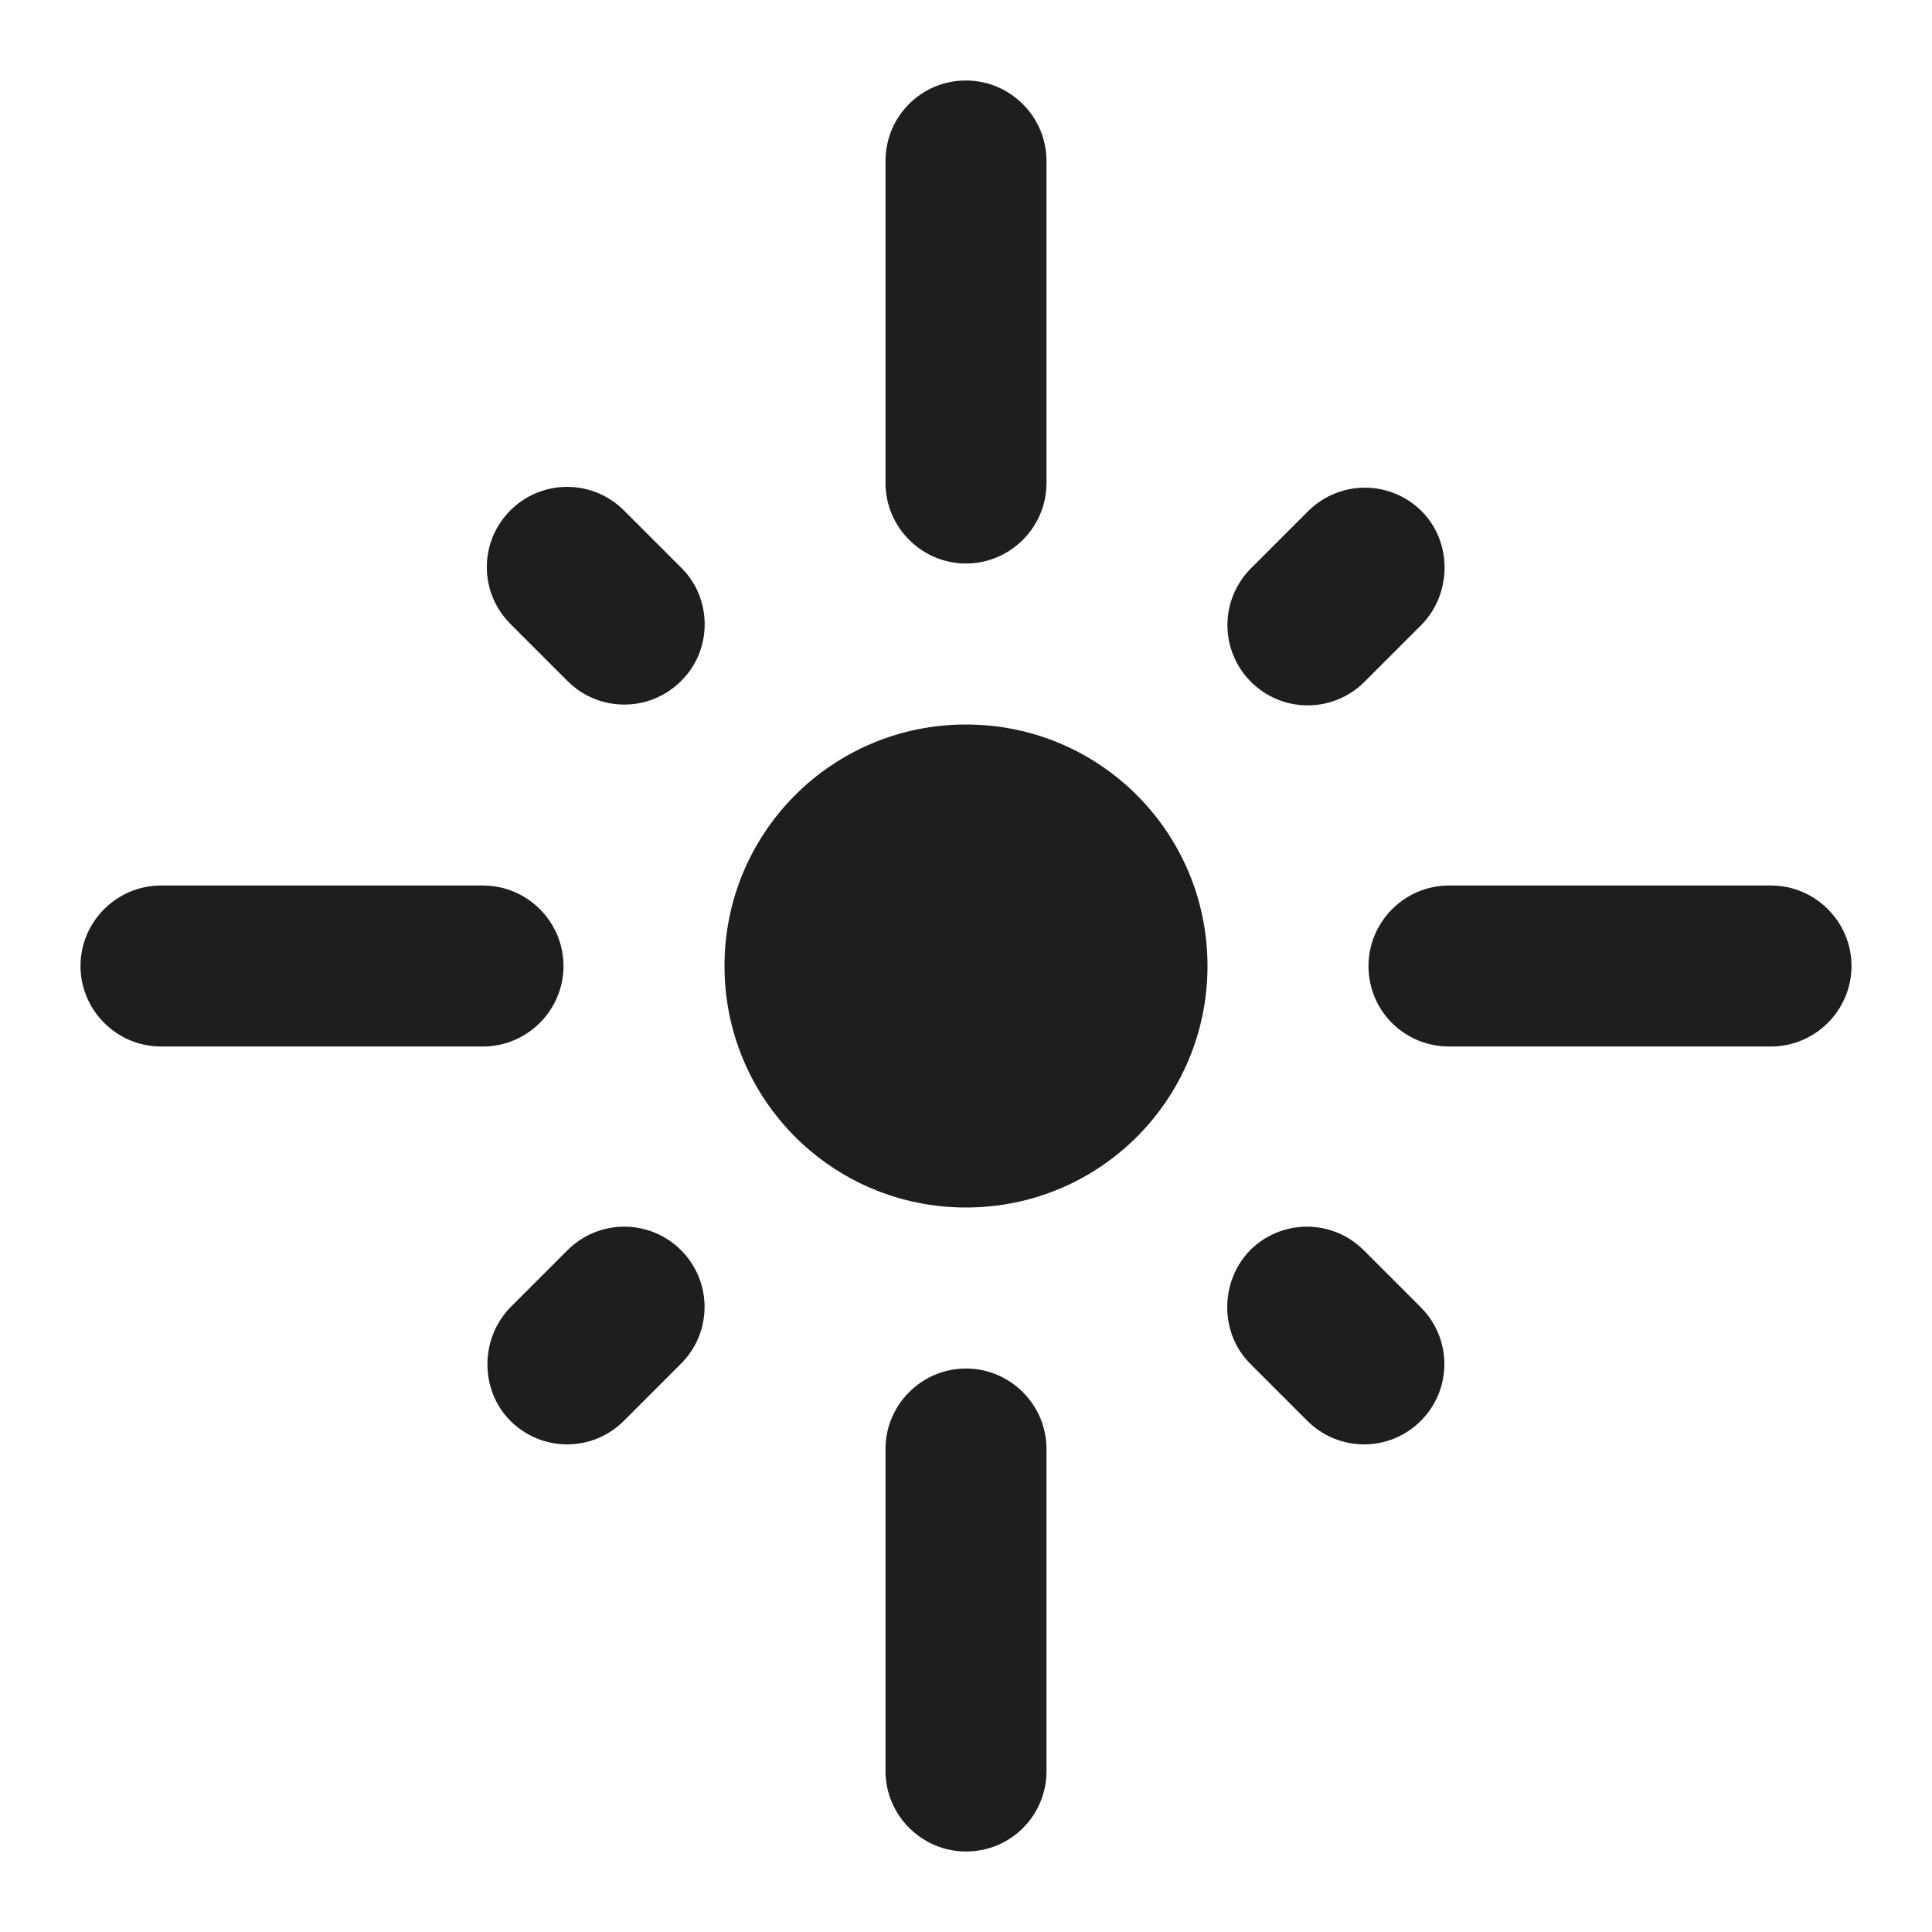<?xml version="1.0" encoding="UTF-8"?>
<svg width="24px" height="24px" viewBox="0 0 24 24" version="1.1" xmlns="http://www.w3.org/2000/svg" xmlns:xlink="http://www.w3.org/1999/xlink">
    <!-- Generator: Sketch 53.2 (72643) - https://sketchapp.com -->
    <title>icon/image/flare_24px_rounded</title>
    <desc>Created with Sketch.</desc>
    <defs>
        <path d="M6,11 L2,11 C1.45,11 1,11.45 1,12 C1,12.55 1.45,13 2,13 L6,13 C6.55,13 7,12.55 7,12 C7,11.45 6.55,11 6,11 Z M8.47,7.06 L7.75,6.34 C7.563,6.153 7.31,6.048 7.045,6.048 C6.78,6.048 6.527,6.153 6.34,6.34 C5.95,6.73 5.95,7.36 6.34,7.75 L7.05,8.46 C7.44,8.85 8.07,8.85 8.46,8.46 C8.85,8.08 8.85,7.44 8.47,7.06 Z M12,1 C11.44,1 11,1.45 11,2 L11,6 C11,6.55 11.45,7 12,7 C12.55,7 13,6.55 13,6 L13,2 C13,1.45 12.55,1 12,1 Z M17.66,6.35 C17.473,6.163 17.22,6.058 16.955,6.058 C16.69,6.058 16.437,6.163 16.25,6.35 L15.54,7.06 C15.15,7.45 15.15,8.08 15.54,8.47 C15.93,8.86 16.56,8.86 16.95,8.47 L17.66,7.76 C18.04,7.37 18.04,6.73 17.66,6.35 L17.66,6.35 Z M17,12 C17,12.56 17.45,13 18,13 L22,13 C22.55,13 23,12.55 23,12 C23,11.45 22.55,11 22,11 L18,11 C17.45,11 17,11.45 17,12 Z M12,9 C10.34,9 9,10.34 9,12 C9,13.66 10.34,15 12,15 C13.66,15 15,13.66 15,12 C15,10.34 13.66,9 12,9 Z M15.53,16.94 L16.24,17.65 C16.63,18.04 17.26,18.04 17.65,17.65 C18.04,17.26 18.04,16.63 17.65,16.24 L16.94,15.53 C16.753,15.343 16.5,15.238 16.235,15.238 C15.97,15.238 15.717,15.343 15.53,15.53 C15.15,15.92 15.15,16.56 15.53,16.94 Z M6.34,17.65 C6.73,18.04 7.36,18.04 7.75,17.65 L8.46,16.94 C8.85,16.55 8.85,15.92 8.46,15.53 C8.273,15.343 8.02,15.238 7.755,15.238 C7.49,15.238 7.237,15.343 7.05,15.53 L6.34,16.24 C5.96,16.63 5.96,17.27 6.34,17.65 L6.34,17.65 Z M12,23 C12.56,23 13,22.55 13,22 L13,18 C13,17.45 12.55,17 12,17 C11.45,17 11,17.45 11,18 L11,22 C11,22.55 11.45,23 12,23 Z" id="path-1"></path>
    </defs>
    <g id="icon/image/flare_24px" stroke="none" stroke-width="1" fill="none" fill-rule="evenodd">
        <mask id="mask-2" fill="white">
            <use xlink:href="#path-1"></use>
        </mask>
        <use fill-opacity="0.88" fill="#000000" xlink:href="#path-1"></use>
    </g>
</svg>